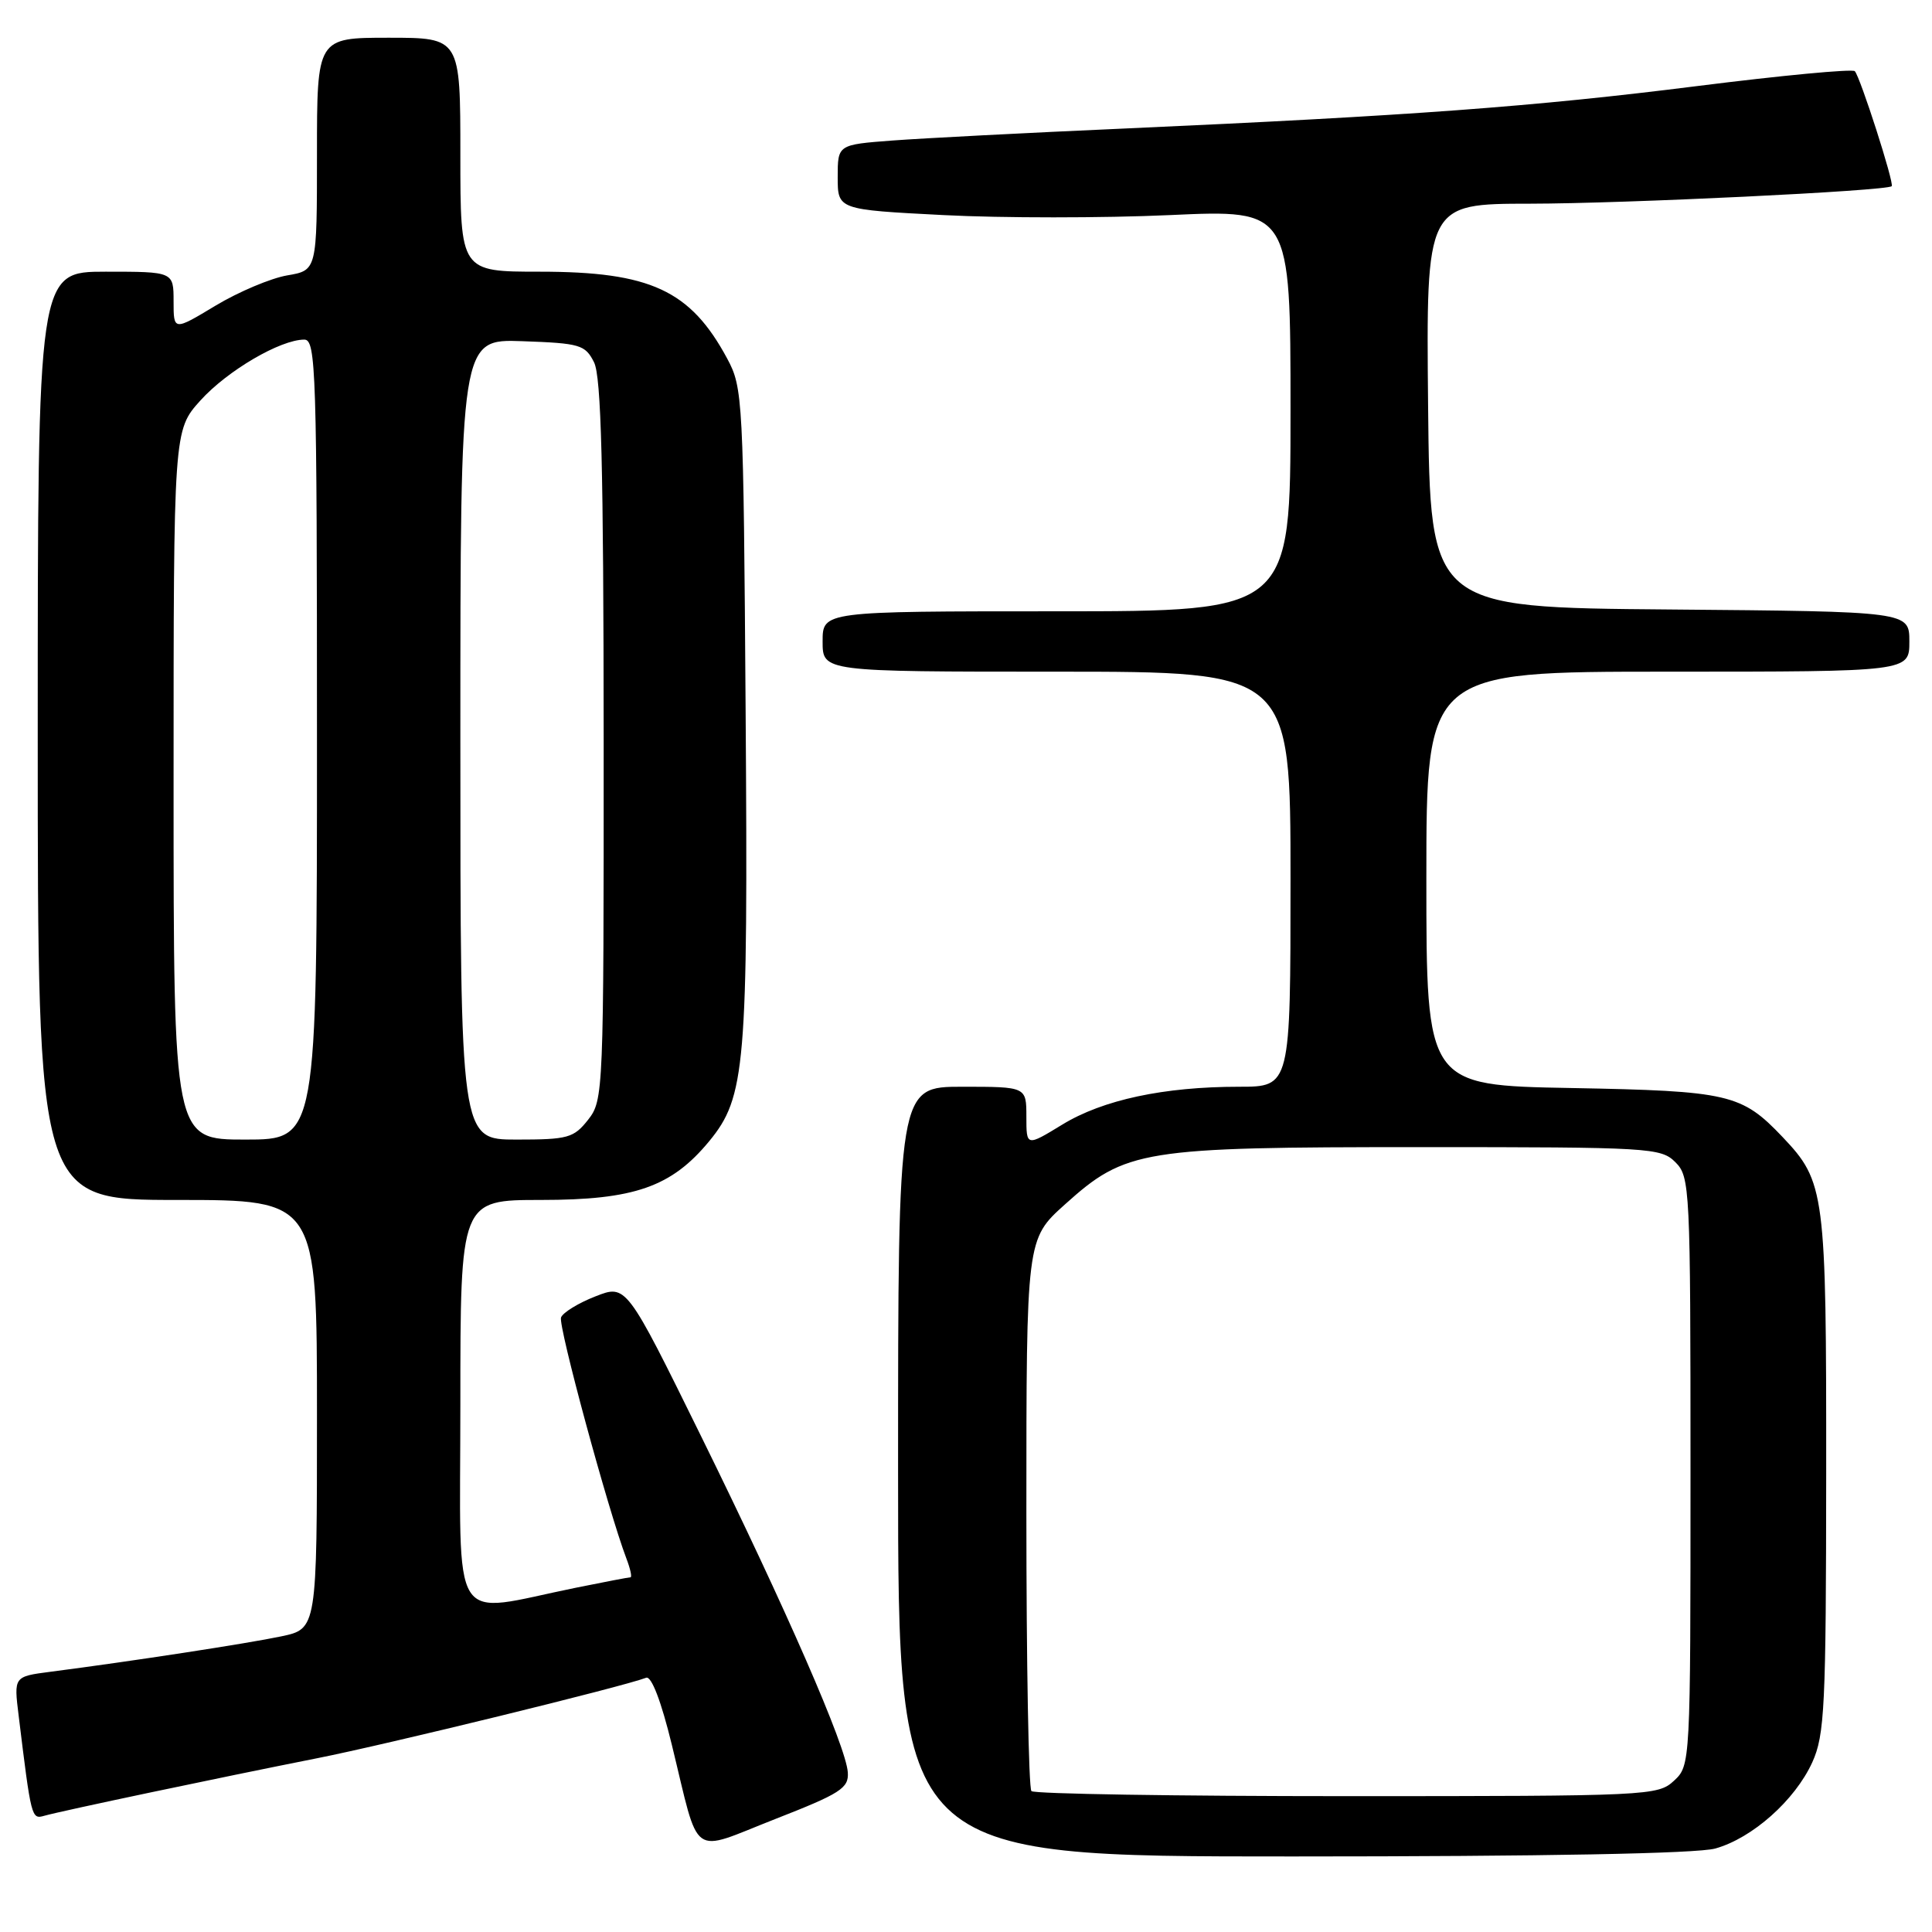 <?xml version="1.0" encoding="UTF-8" standalone="no"?>
<!DOCTYPE svg PUBLIC "-//W3C//DTD SVG 1.1//EN" "http://www.w3.org/Graphics/SVG/1.1/DTD/svg11.dtd" >
<svg xmlns="http://www.w3.org/2000/svg" xmlns:xlink="http://www.w3.org/1999/xlink" version="1.1" viewBox="0 0 256 256">
 <g >
 <path fill="currentColor"
d=" M 227.28 244.94 C 232.19 243.57 237.84 238.55 240.14 233.51 C 241.78 229.88 241.96 226.21 241.98 195.22 C 242.00 157.88 241.83 156.60 236.20 150.66 C 230.77 144.95 229.12 144.56 208.25 144.17 C 189.00 143.82 189.00 143.82 189.00 116.41 C 189.00 89.00 189.00 89.00 221.00 89.00 C 253.00 89.00 253.00 89.00 253.00 85.01 C 253.00 81.03 253.00 81.03 221.25 80.76 C 189.50 80.50 189.50 80.50 189.23 53.75 C 188.97 27.00 188.97 27.00 202.73 26.99 C 215.19 26.98 250.04 25.30 250.66 24.67 C 251.03 24.31 246.47 10.14 245.77 9.43 C 245.44 9.11 236.03 10.00 224.84 11.41 C 203.27 14.13 187.01 15.33 149.00 17.03 C 136.07 17.60 122.24 18.32 118.25 18.62 C 111.00 19.17 111.00 19.17 111.00 23.47 C 111.00 27.78 111.00 27.78 125.02 28.50 C 132.72 28.90 146.22 28.90 155.02 28.50 C 171.00 27.77 171.00 27.77 171.00 54.39 C 171.00 81.00 171.00 81.00 140.00 81.00 C 109.00 81.00 109.00 81.00 109.00 85.00 C 109.00 89.00 109.00 89.00 140.00 89.00 C 171.00 89.00 171.00 89.00 171.00 116.50 C 171.00 144.00 171.00 144.00 164.18 144.00 C 154.21 144.00 146.13 145.73 140.75 149.02 C 136.00 151.92 136.00 151.92 136.00 147.96 C 136.00 144.00 136.00 144.00 127.50 144.00 C 119.00 144.00 119.00 144.00 119.00 195.00 C 119.00 246.00 119.00 246.00 171.25 245.99 C 204.62 245.99 224.86 245.61 227.28 244.94 Z  M 112.34 234.85 C 112.11 231.40 104.20 213.27 92.91 190.33 C 82.99 170.17 82.99 170.17 78.89 171.78 C 76.63 172.66 74.59 173.92 74.34 174.57 C 73.93 175.62 80.58 200.12 82.99 206.48 C 83.52 207.86 83.77 209.00 83.54 209.00 C 83.32 209.00 80.06 209.62 76.32 210.38 C 59.33 213.83 61.00 216.48 61.00 186.01 C 61.00 159.00 61.00 159.00 71.68 159.00 C 84.05 159.00 88.97 157.28 93.97 151.22 C 98.78 145.38 99.13 141.28 98.80 94.35 C 98.51 52.69 98.44 51.39 96.35 47.50 C 91.48 38.46 86.18 36.00 71.53 36.00 C 61.00 36.00 61.00 36.00 61.00 20.50 C 61.00 5.00 61.00 5.00 51.50 5.00 C 42.00 5.00 42.00 5.00 42.00 20.41 C 42.00 35.82 42.00 35.82 38.06 36.49 C 35.90 36.86 31.62 38.66 28.56 40.50 C 23.00 43.85 23.00 43.85 23.00 39.93 C 23.00 36.00 23.00 36.00 14.00 36.00 C 5.00 36.00 5.00 36.00 5.00 97.50 C 5.00 159.00 5.00 159.00 23.50 159.00 C 42.00 159.00 42.00 159.00 42.00 187.42 C 42.00 215.83 42.00 215.83 37.25 216.83 C 32.79 217.77 17.50 220.12 6.67 221.52 C 1.83 222.15 1.83 222.15 2.47 227.32 C 4.14 240.97 4.17 241.08 5.87 240.60 C 8.07 239.97 29.04 235.55 42.00 232.98 C 51.21 231.16 82.56 223.49 85.62 222.31 C 86.32 222.05 87.62 225.44 89.02 231.19 C 92.78 246.58 91.30 245.51 102.70 241.04 C 111.40 237.64 112.48 236.94 112.34 234.85 Z  M 136.67 237.33 C 136.30 236.97 136.00 220.36 136.00 200.43 C 136.00 164.19 136.00 164.19 141.10 159.60 C 149.18 152.33 151.25 152.00 188.18 152.00 C 218.67 152.00 220.08 152.08 222.00 154.00 C 223.93 155.93 224.00 157.33 224.00 194.96 C 224.00 233.75 223.99 233.93 221.81 235.96 C 219.68 237.94 218.50 238.00 178.48 238.00 C 155.85 238.00 137.03 237.70 136.67 237.33 Z  M 23.00 104.00 C 23.00 57.01 23.00 57.01 26.56 53.06 C 30.13 49.11 37.15 45.00 40.32 45.00 C 41.87 45.00 42.00 48.98 42.00 98.00 C 42.00 151.00 42.00 151.00 32.50 151.00 C 23.00 151.00 23.00 151.00 23.00 104.00 Z  M 61.00 97.96 C 61.00 44.92 61.00 44.92 69.22 45.21 C 76.86 45.48 77.54 45.68 78.71 48.00 C 79.67 49.91 79.97 61.80 79.99 98.12 C 80.00 144.78 79.96 145.78 77.93 148.37 C 76.02 150.79 75.26 151.00 68.43 151.00 C 61.00 151.00 61.00 151.00 61.00 97.96 Z "/>
</g>
</svg>